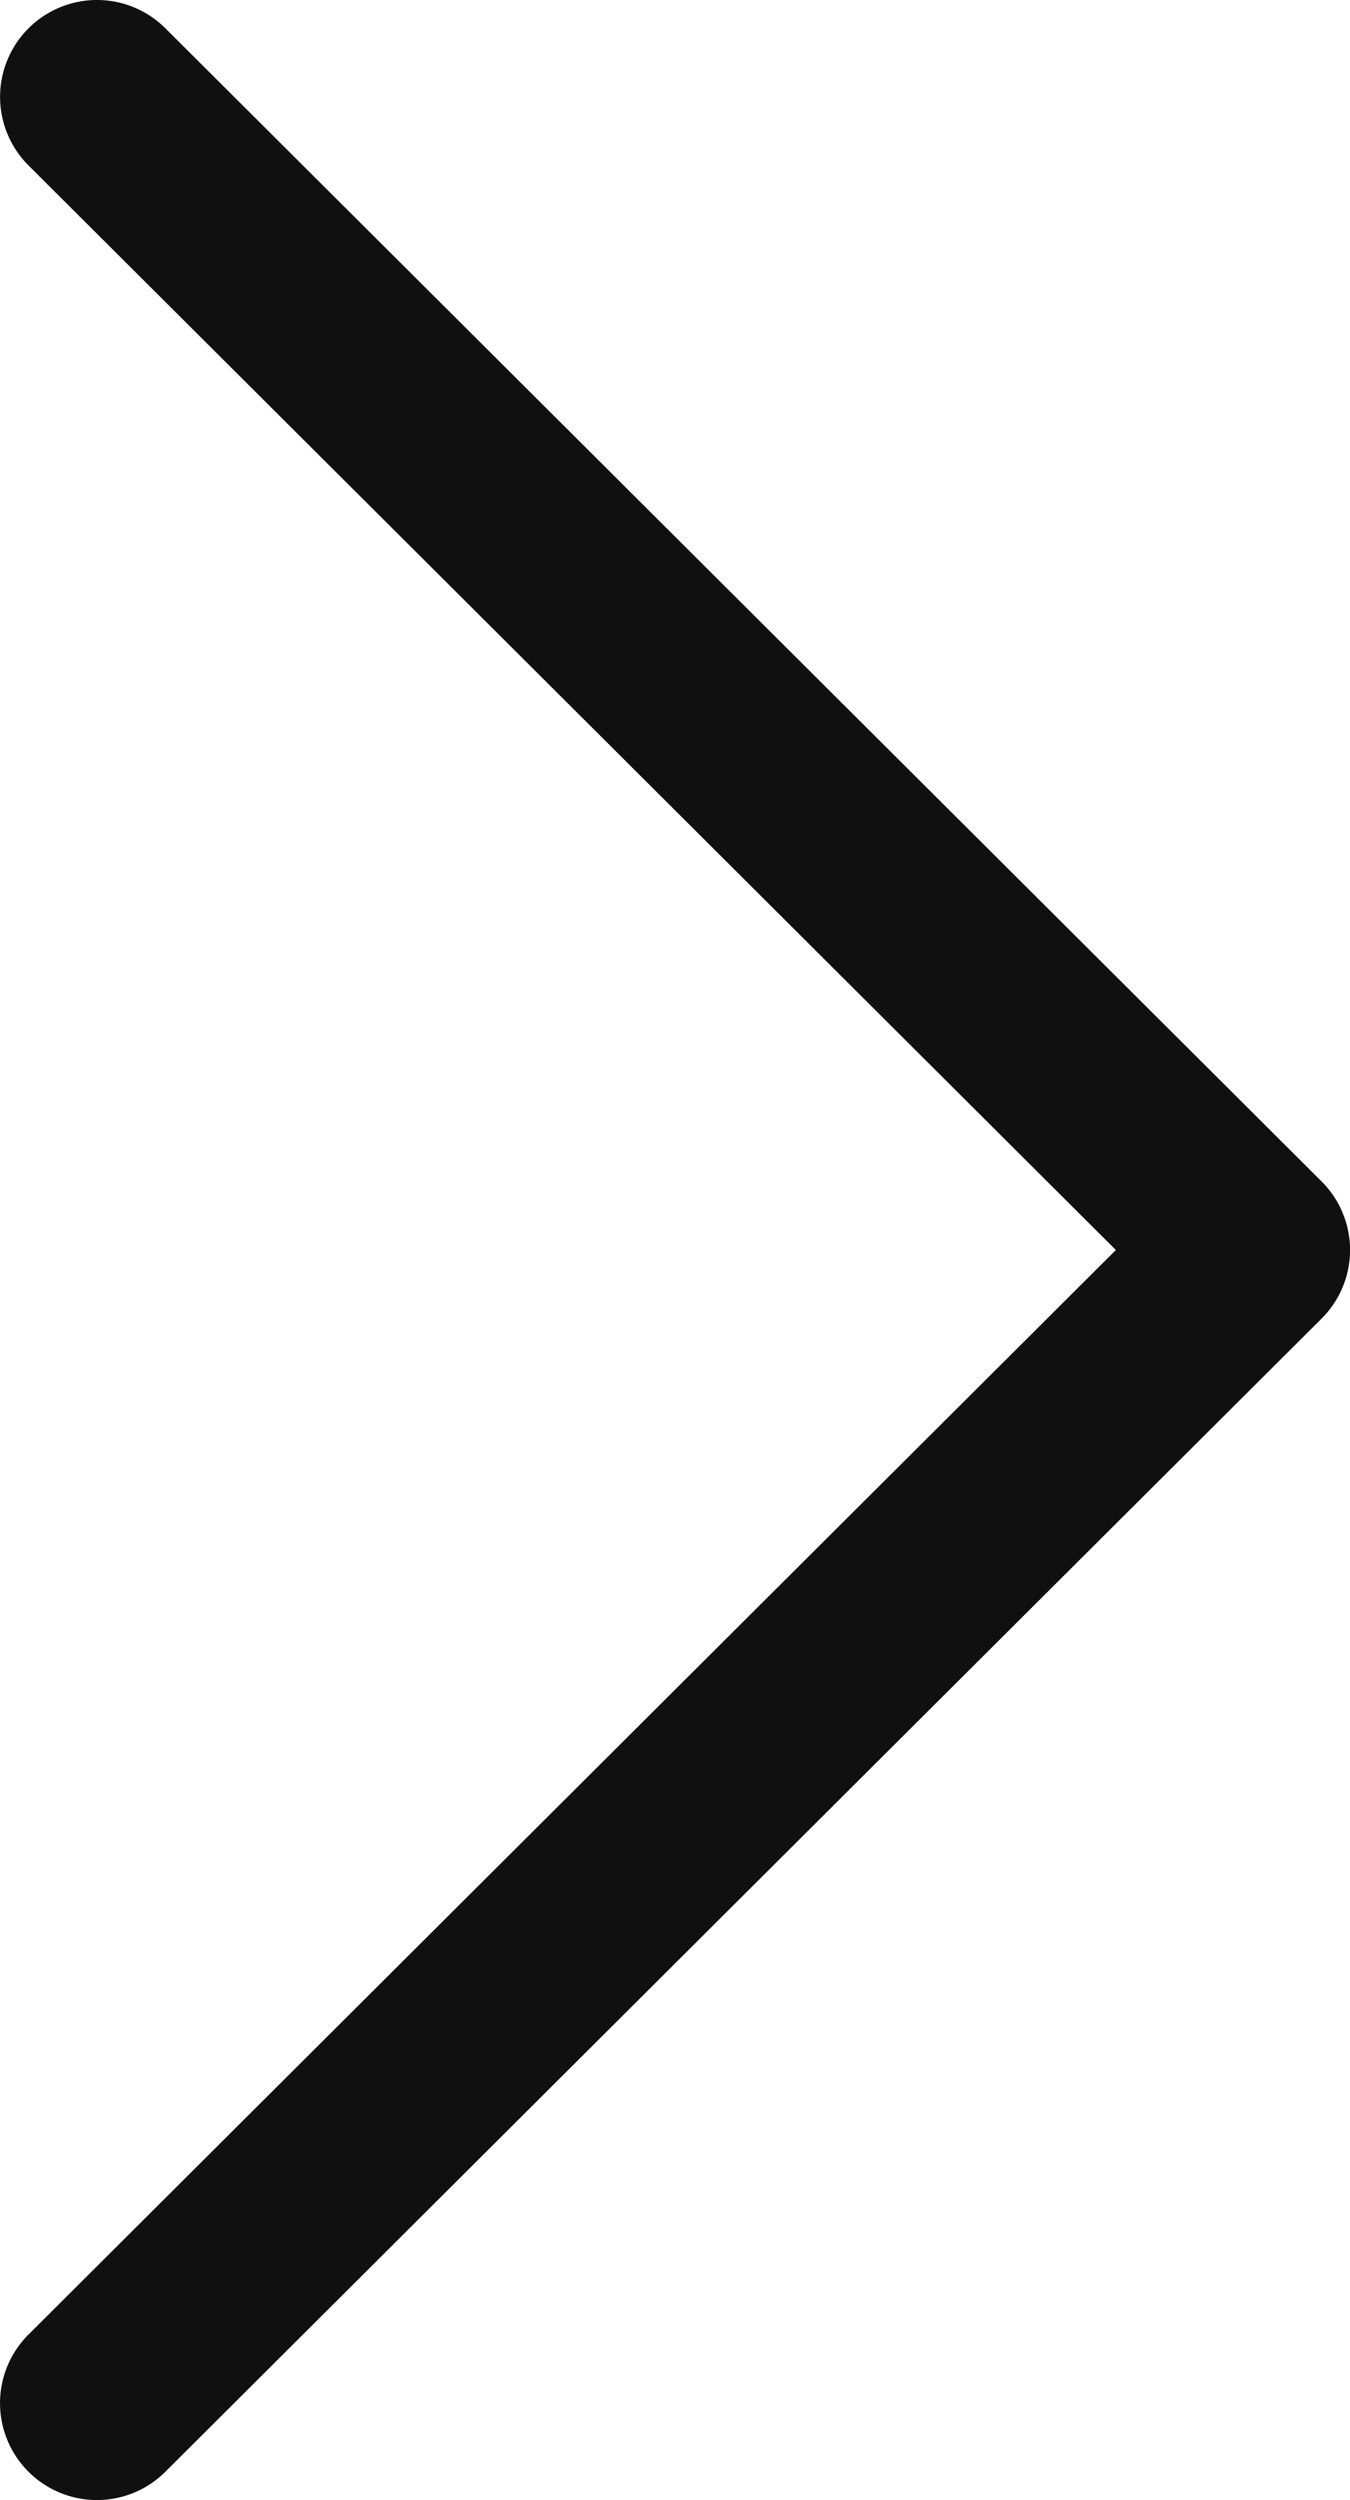 <svg xmlns="http://www.w3.org/2000/svg" width="24.303" height="45" viewBox="0 0 24.303 45"><defs><style>.a{fill:#101010;}</style></defs><g transform="translate(-117.742 0)"><path class="a" d="M141.533,21.265,120.719.509a1.744,1.744,0,1,0-2.463,2.47L137.83,22.5,118.255,42.021a1.744,1.744,0,0,0,2.464,2.47l20.814-20.756a1.743,1.743,0,0,0,0-2.47Z" transform="translate(0 0)"/></g></svg>